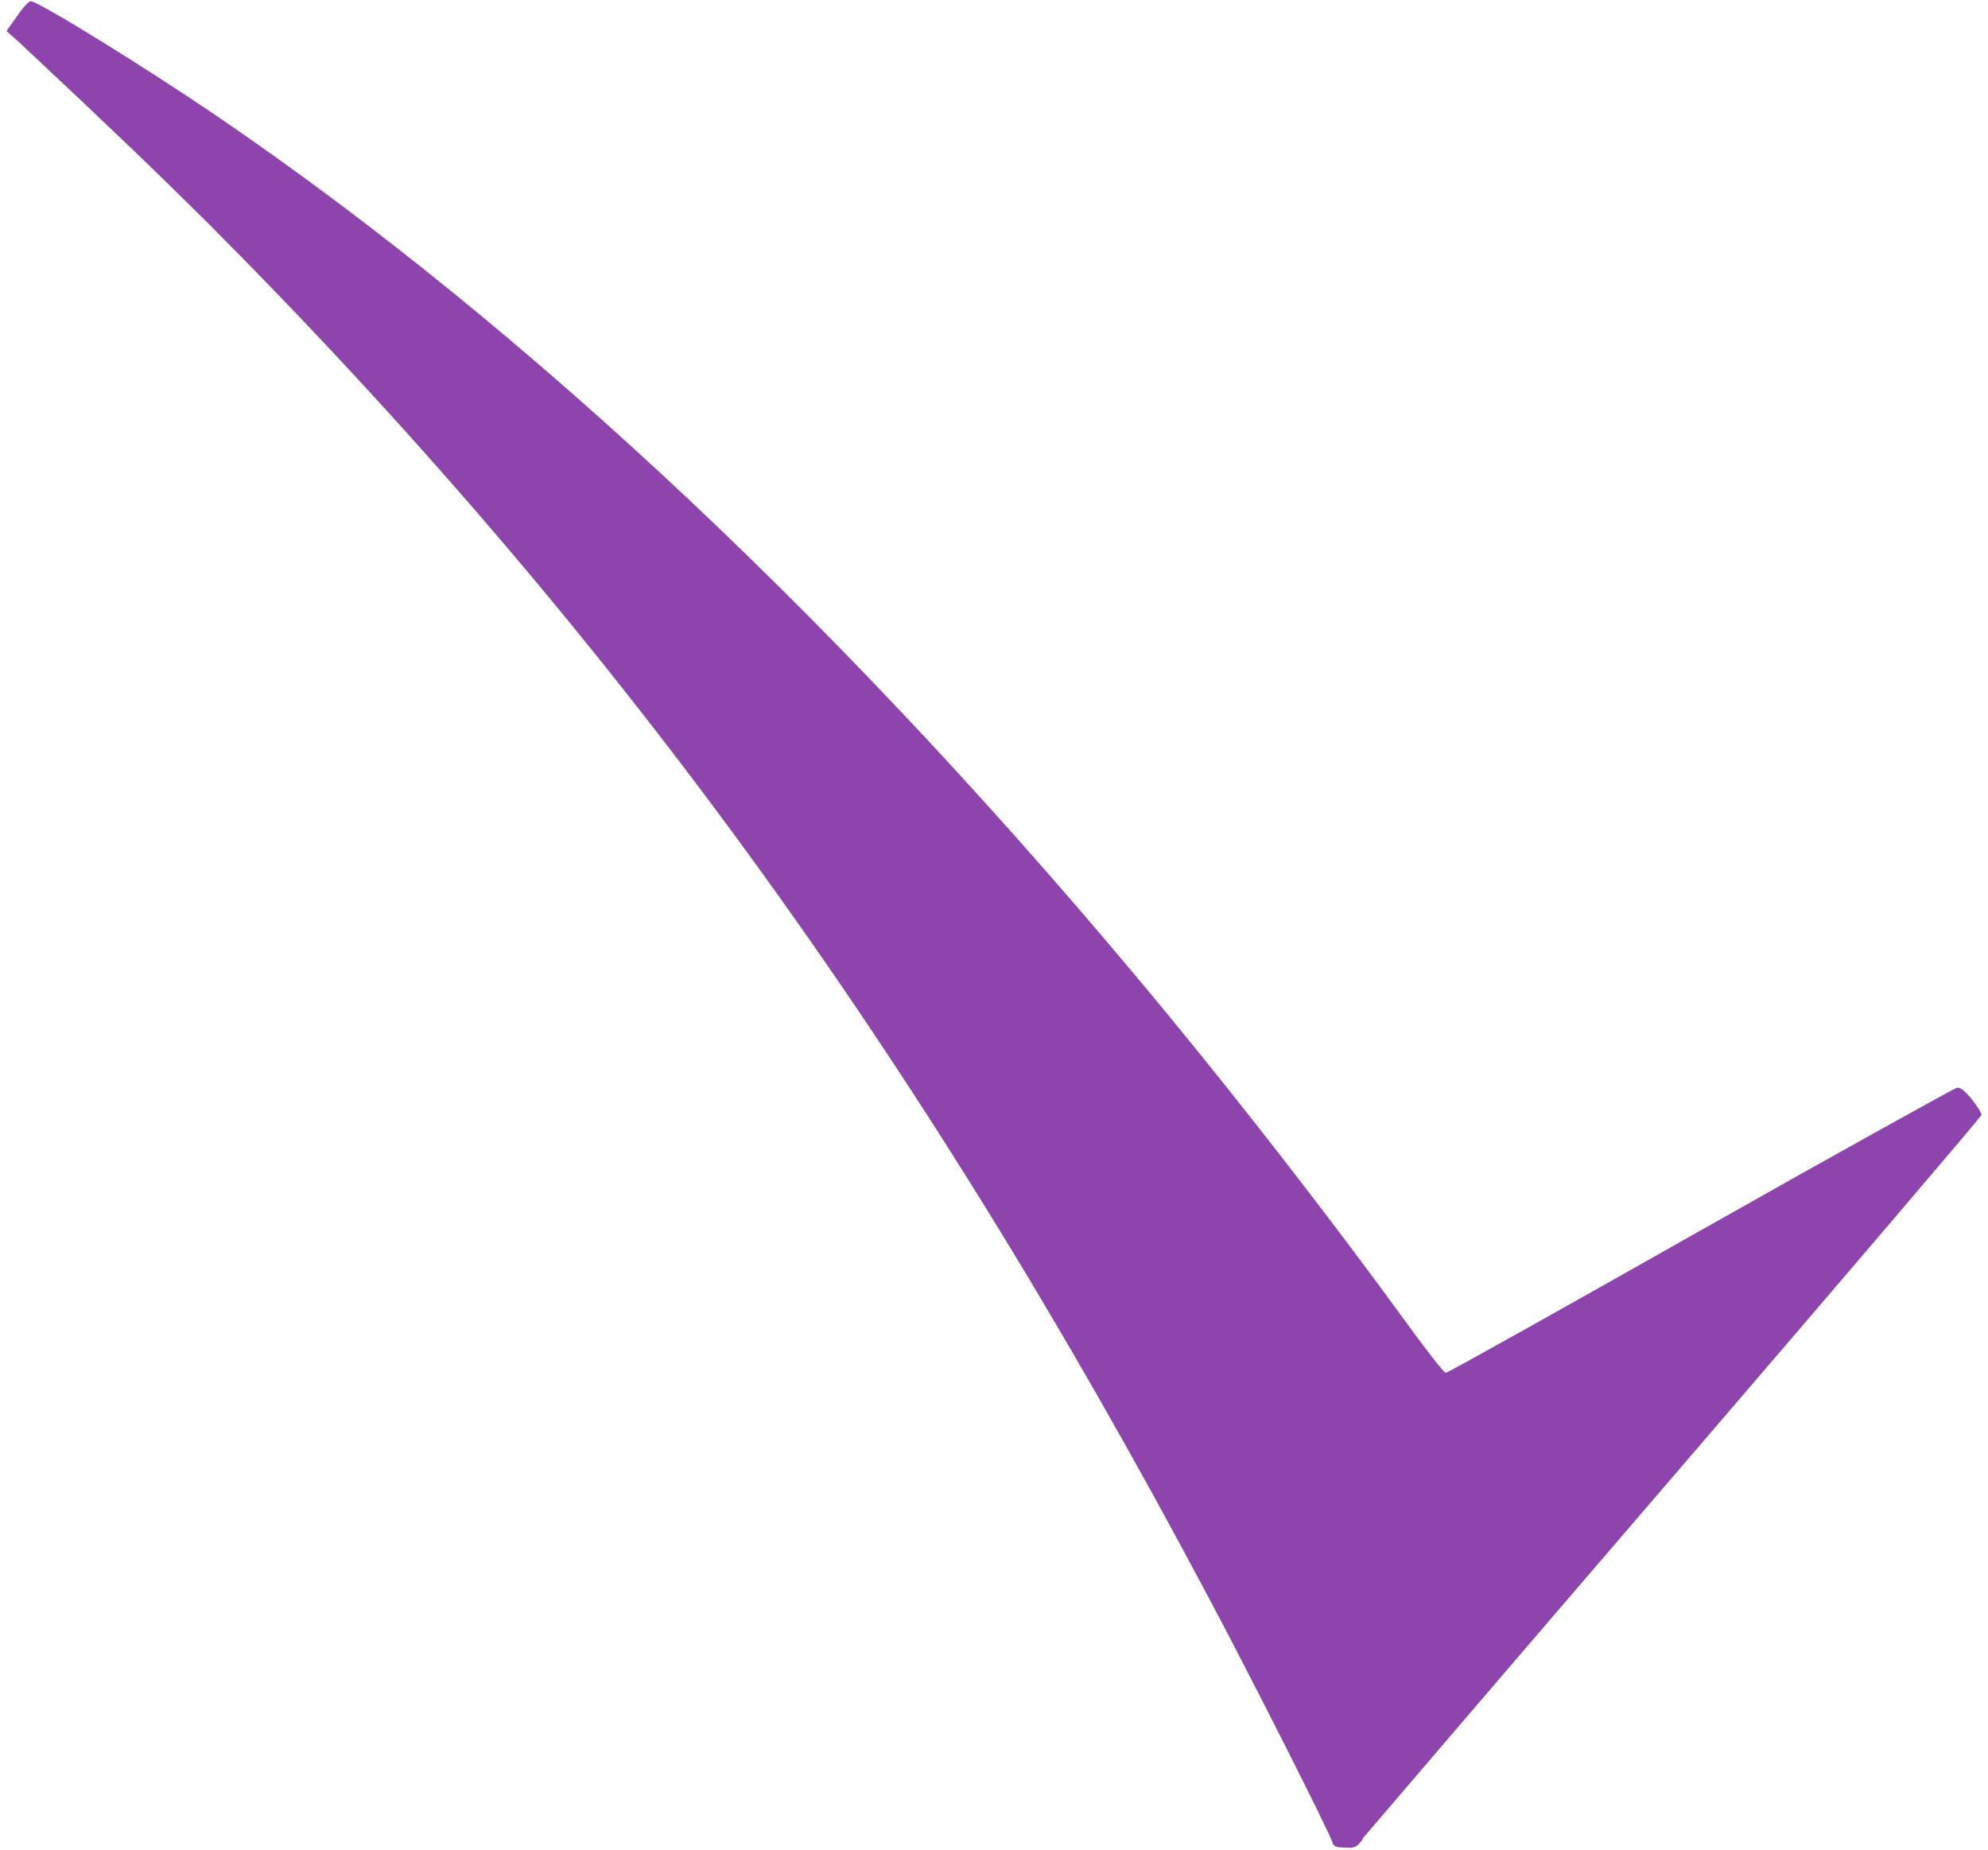 <svg width="43" height="40" viewBox="0 0 43 40" fill="none" xmlns="http://www.w3.org/2000/svg">
<path d="M29.465 39.769C29.556 39.662 32.592 36.111 36.24 31.87C39.873 27.643 42.862 24.139 42.862 24.108C42.862 24.078 42.77 23.924 42.648 23.77C42.494 23.586 42.402 23.509 42.326 23.524C42.264 23.54 39.766 24.923 36.777 26.613C33.787 28.304 31.319 29.687 31.273 29.687C31.227 29.687 30.829 29.165 30.369 28.535C28.897 26.506 26.874 23.893 25.172 21.834C18.458 13.703 11.437 7.095 4.631 2.469C3.16 1.47 0.829 0.025 0.661 0.025C0.63 0.025 0.492 0.163 0.37 0.348L0.14 0.67L0.416 0.916C2.516 2.884 3.282 3.621 4.493 4.82C13.123 13.473 19.822 22.648 26.107 34.482C26.997 36.142 28.805 39.723 28.821 39.846C28.836 39.923 28.897 39.954 29.081 39.954C29.311 39.969 29.342 39.954 29.48 39.769H29.465Z" fill="#8E44AD"/>
</svg>

